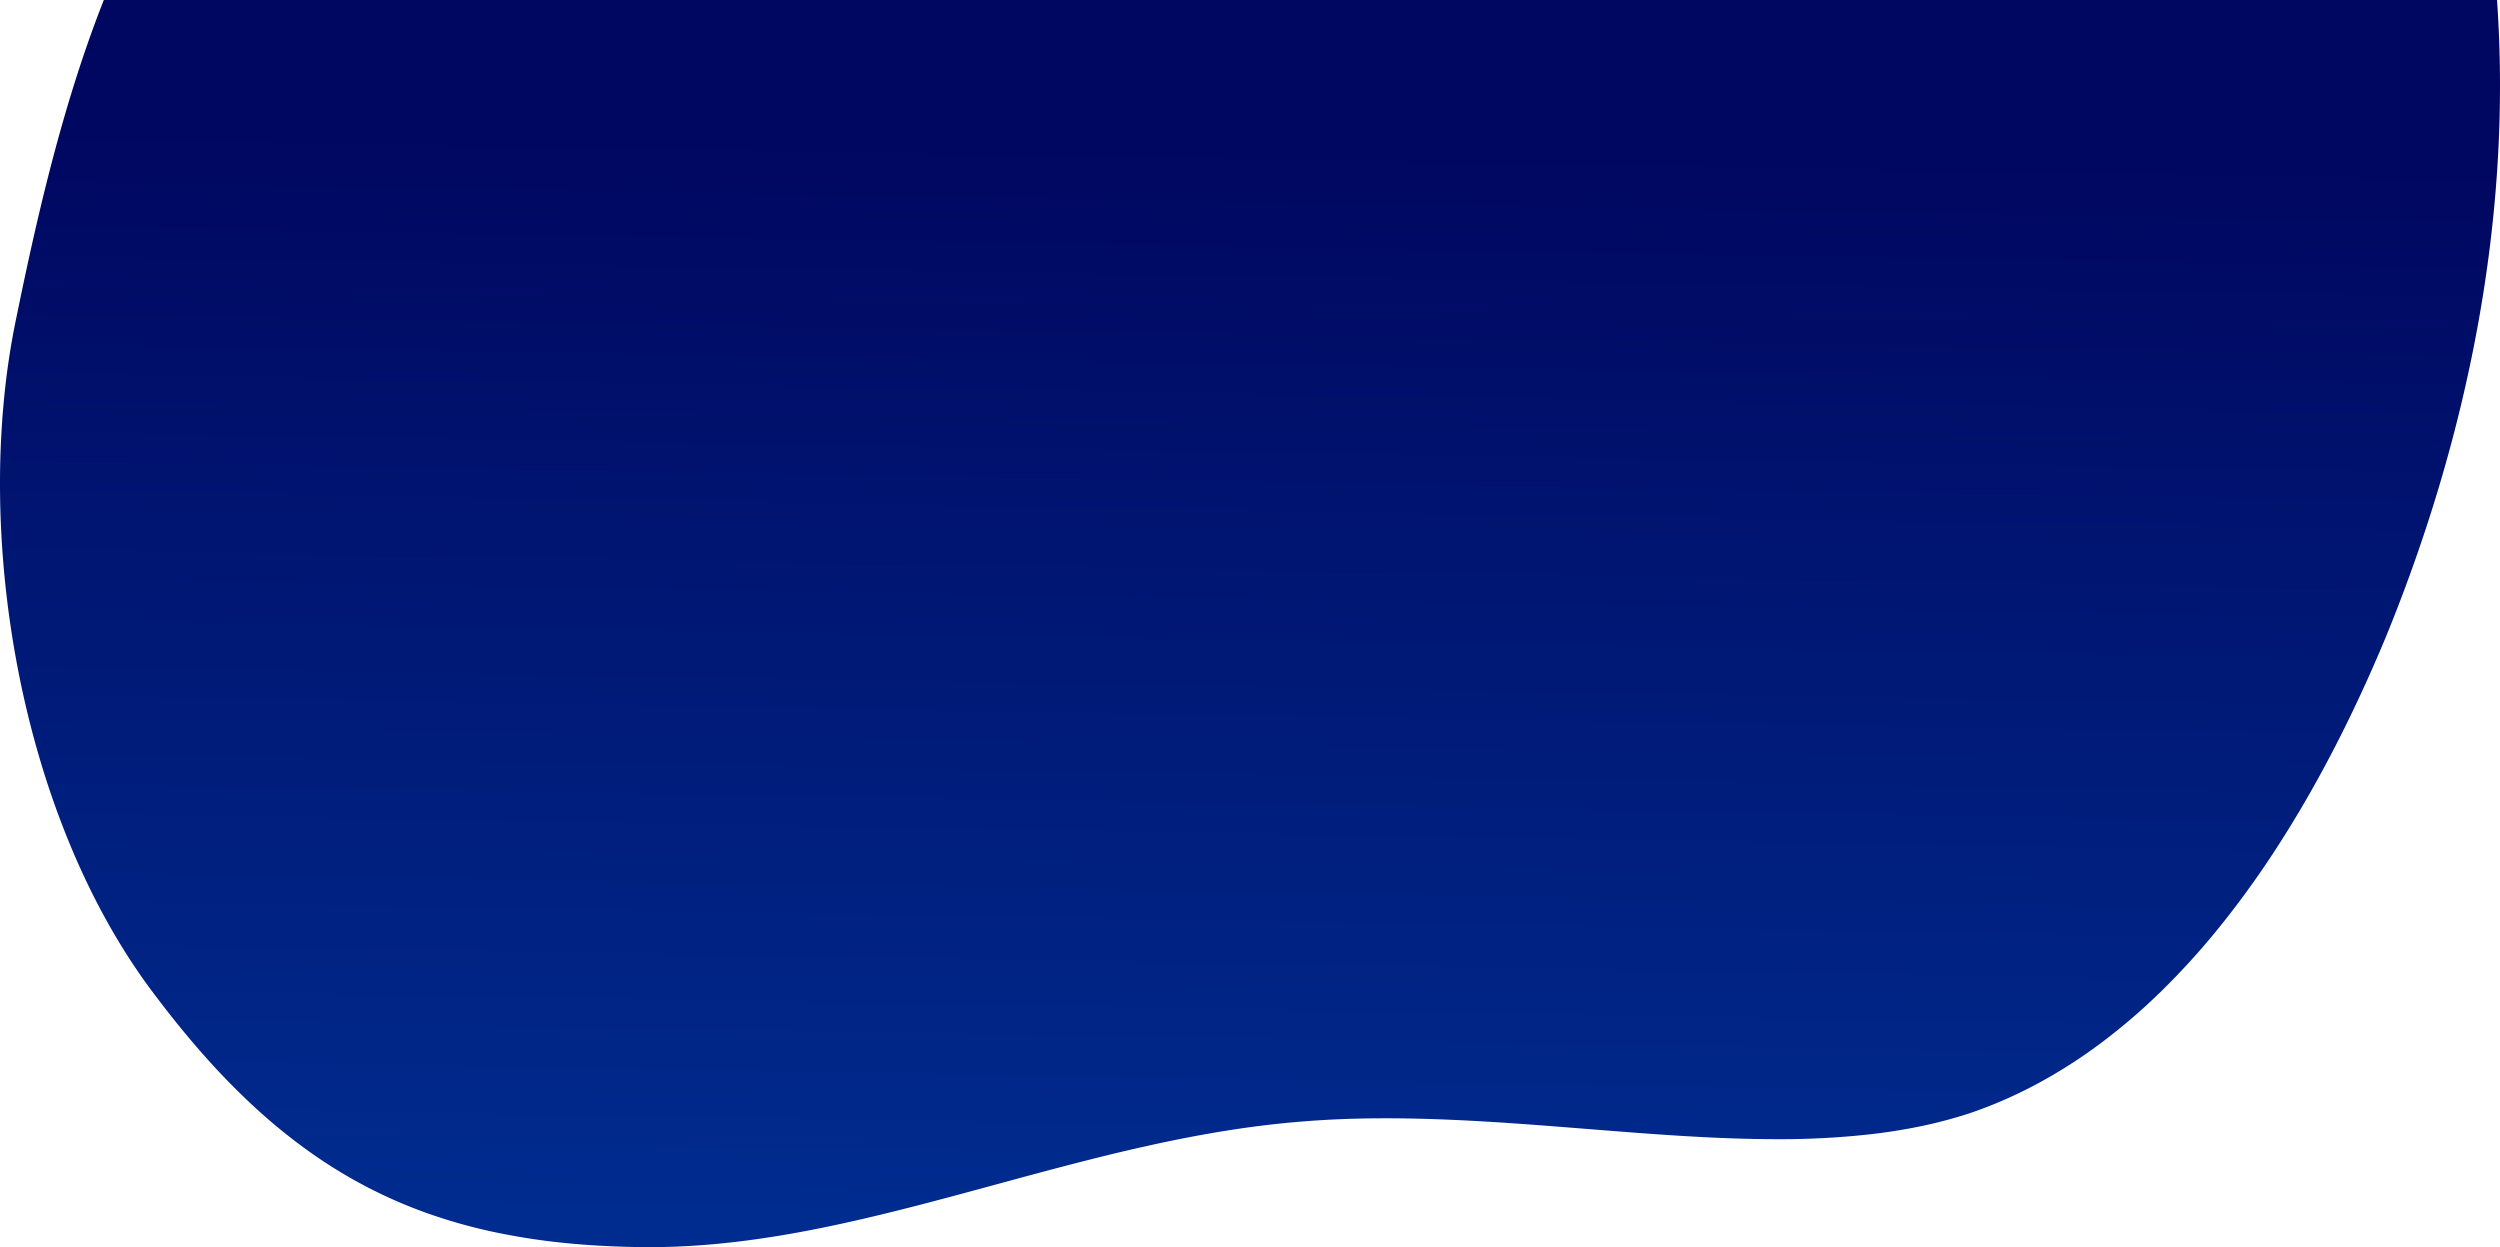 <svg xmlns="http://www.w3.org/2000/svg" xmlns:xlink="http://www.w3.org/1999/xlink" width="1747.156" height="871.591" viewBox="0 0 1747.156 871.591">
  <defs>
    <style>
      .cls-1 {
        fill: url(#linear-gradient);
      }
    </style>
    <linearGradient id="linear-gradient" x1="0.547" y1="0.991" x2="0.577" y2="0.115" gradientUnits="objectBoundingBox">
      <stop offset="0" stop-color="#002c8f"/>
      <stop offset="1" stop-color="#000760"/>
    </linearGradient>
  </defs>
  <path id="Subtraction_21" data-name="Subtraction 21" class="cls-1" d="M777.04,1862.73c-1.416,0-2.848-.007-4.256-.02-19.094-.181-37.427-1.134-54.489-2.834a457.711,457.711,0,0,1-49.775-7.639,372.023,372.023,0,0,1-45.726-12.772,335.815,335.815,0,0,1-42.341-18.233,341.64,341.64,0,0,1-39.62-24.02,390.564,390.564,0,0,1-37.564-30.137A493.188,493.188,0,0,1,467.1,1730.5c-11.7-13.079-23.623-27.665-35.444-43.352-23.1-30.209-43.213-65.762-59.767-105.671a605.641,605.641,0,0,1-21.158-59.937c-6.008-20.3-11.141-41.381-15.255-62.662-4.065-21.028-7.19-42.52-9.287-63.88-2.087-21.263-3.183-42.658-3.255-63.591a615.249,615.249,0,0,1,2.842-61.8,521.459,521.459,0,0,1,9-58.493c9.212-45.119,17.622-81.492,26.467-114.469,10.538-39.294,21.738-73.8,34.238-105.506H2068c1.3,18.594,2,37.605,2.073,56.5.071,18.641-.467,37.673-1.6,56.568-1.115,18.642-2.835,37.643-5.115,56.476-2.249,18.589-5.1,37.507-8.48,56.229-3.335,18.488-7.27,37.271-11.694,55.827-4.372,18.338-9.337,36.933-14.756,55.27-5.359,18.132-11.3,36.489-17.667,54.558-6.3,17.878-13.168,35.942-20.425,53.691-7.972,19.177-16.4,37.935-25.036,55.753-9.008,18.579-18.48,36.6-28.151,53.576-10.07,17.671-20.615,34.653-31.343,50.473-11.155,16.45-22.8,32.075-34.609,46.442a516.292,516.292,0,0,1-37.952,41.485,423.84,423.84,0,0,1-41.369,35.6,355.931,355.931,0,0,1-44.862,28.789c-7.8,4.194-15.8,8.081-23.765,11.551-8.1,3.526-16.4,6.723-24.666,9.5a318.2,318.2,0,0,1-31.8,8.476c-10.477,2.233-21.592,4.084-33.034,5.5a560.806,560.806,0,0,1-69.2,3.866c-19.135,0-40.44-.724-65.132-2.215-22.068-1.332-44.9-3.15-66.99-4.908l-2.224-.177-.021,0c-21.253-1.691-45.342-3.608-69.173-5.017-25.965-1.535-48.676-2.281-69.43-2.281-21.1,0-40.363.747-58.889,2.284-17.61,1.395-35.447,3.574-54.532,6.662-16.988,2.748-34.569,6.157-53.748,10.42-35.6,7.914-71.246,17.605-105.717,26.977h-.005c-19.873,5.4-40.423,10.99-60.556,16.12-22.55,5.746-42.278,10.323-60.31,13.992-21.607,4.4-41.328,7.622-60.289,9.862-10.265,1.213-20.428,2.141-30.207,2.758C797.073,1862.4,786.883,1862.73,777.04,1862.73Z" transform="translate(-322.927 -991.139)"/>
</svg>
